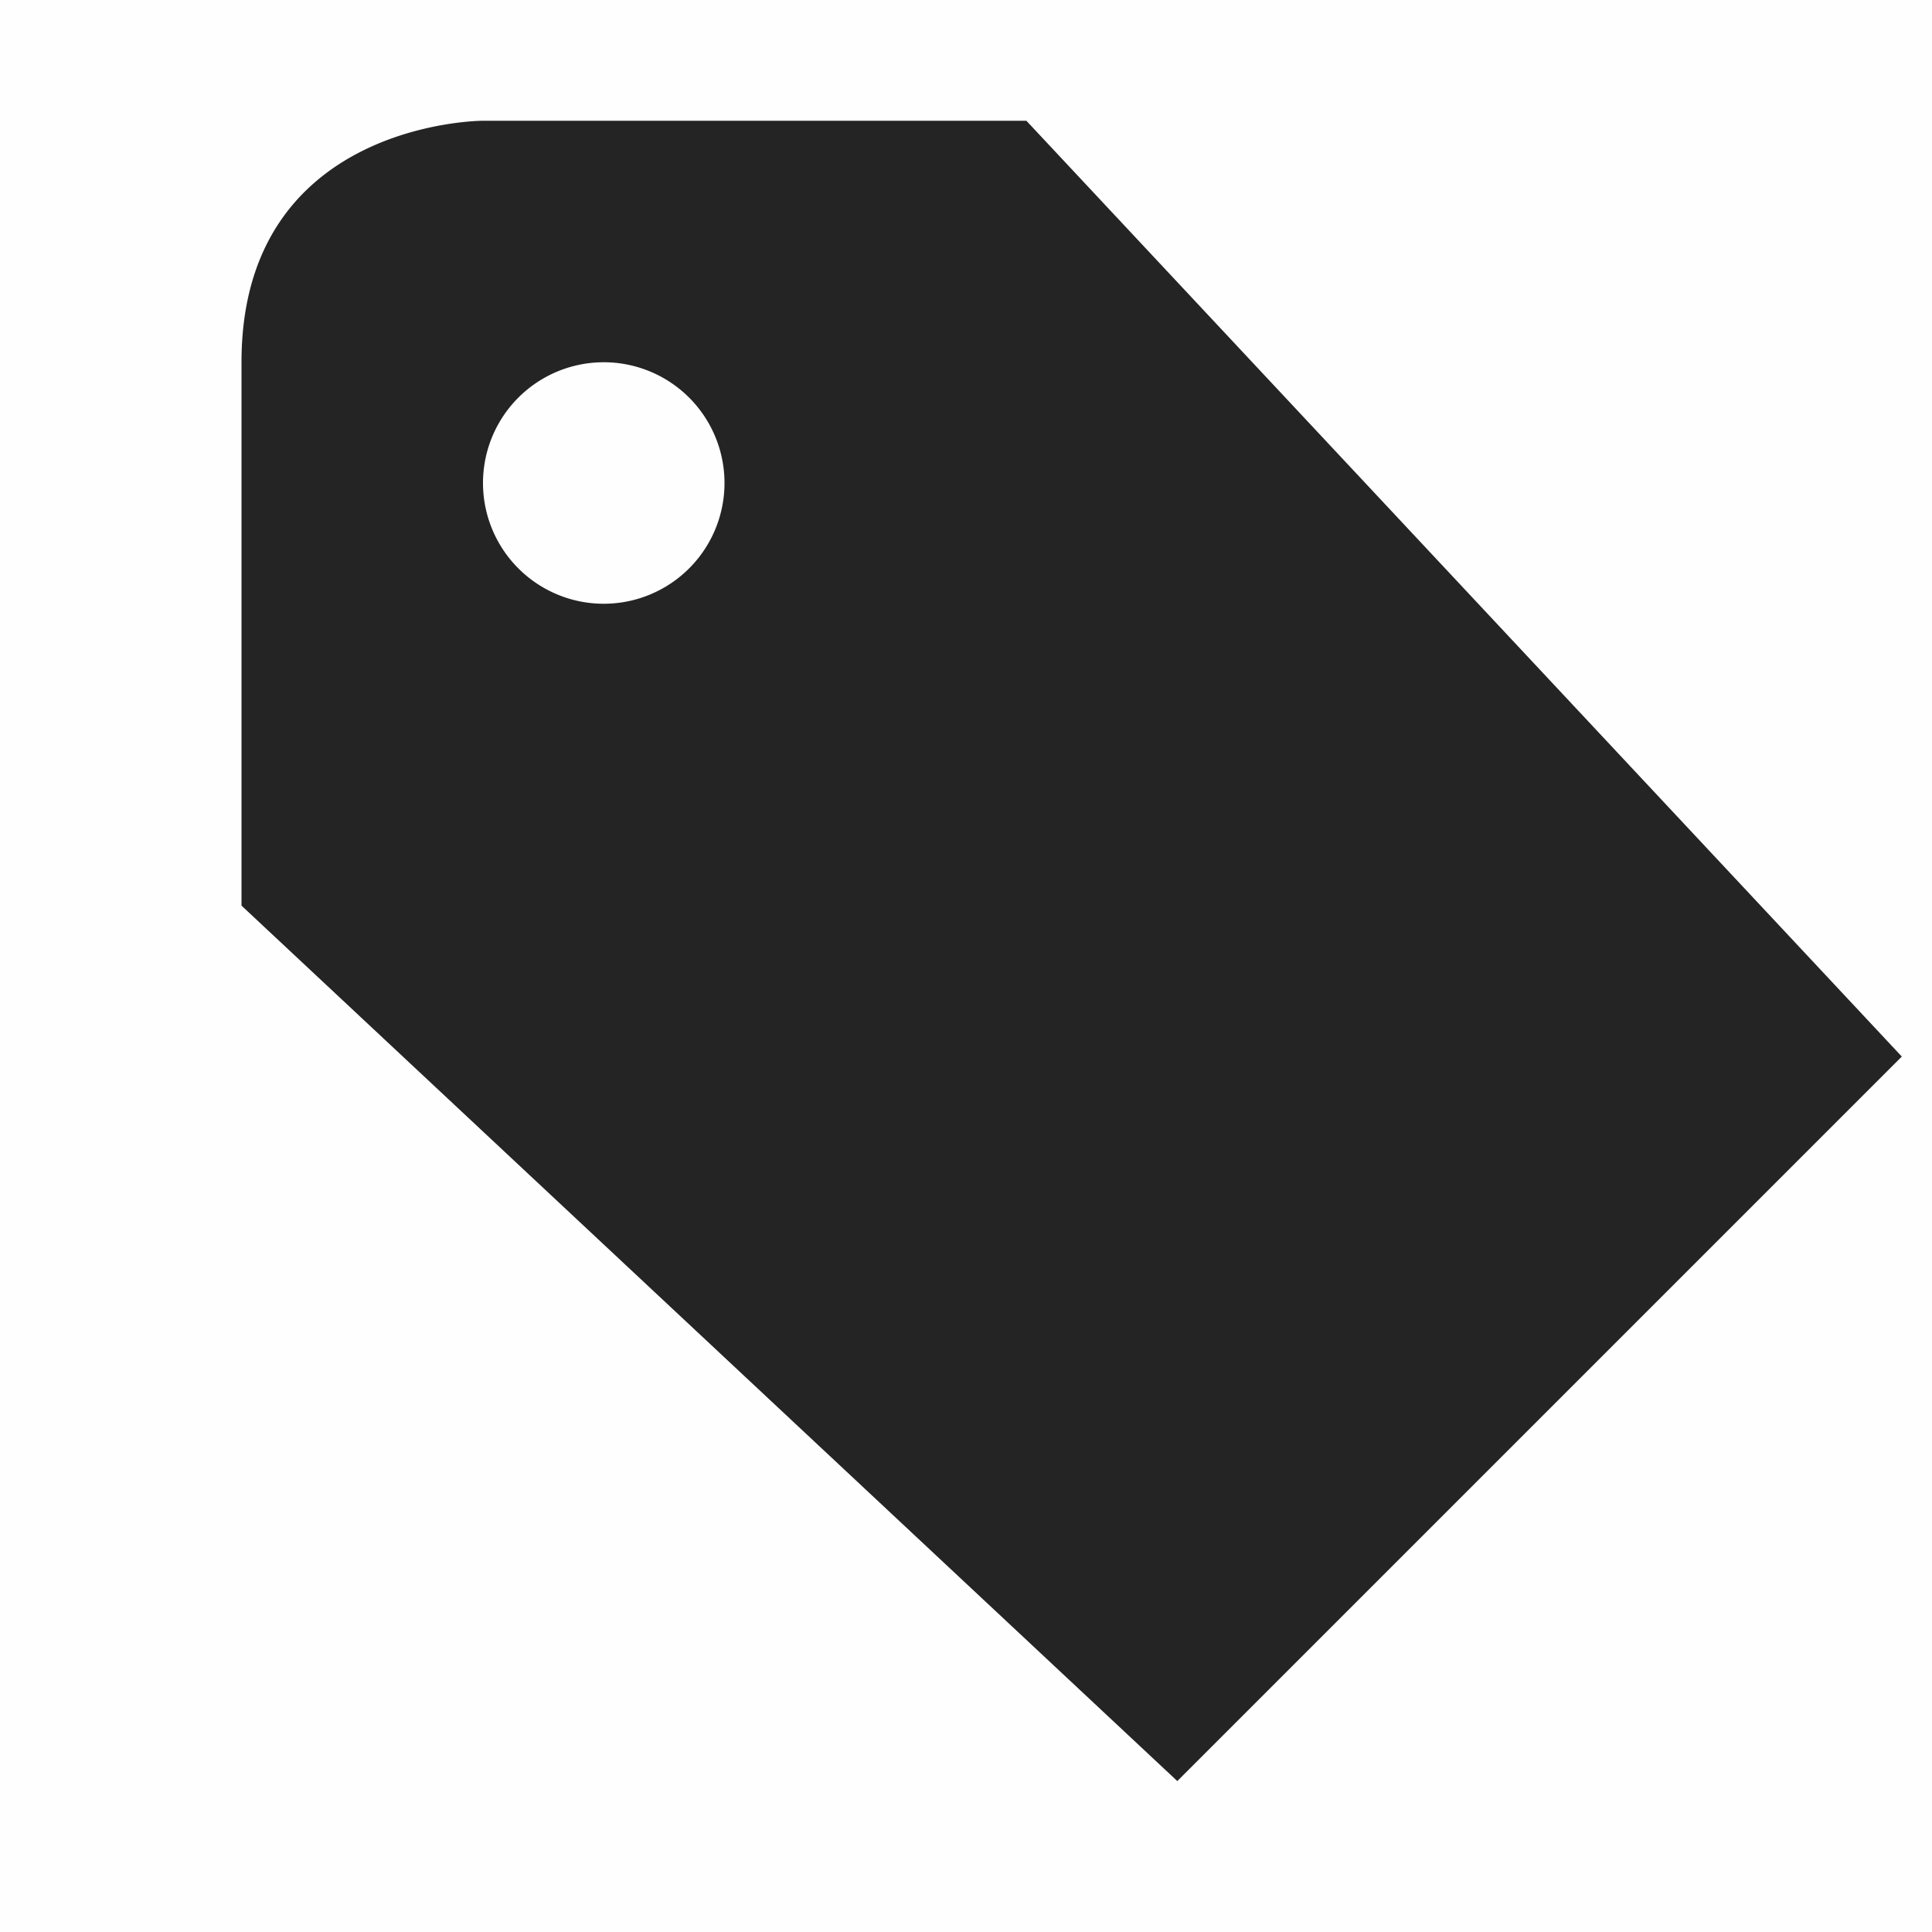 <svg viewBox='0 0 16 16' xmlns='http://www.w3.org/2000/svg'><path d='M4 1S2 1 2 3v4.5l7.75 7.25 6-6L8.5 1zm1 2a1 1 0 1 1 0 2 1 1 0 0 1 0-2z' fill='#232323' fill-rule='evenodd'/><path color='#ddd' d='M0 0h16v16H0z' fill='gray' fill-opacity='.01'/></svg>
